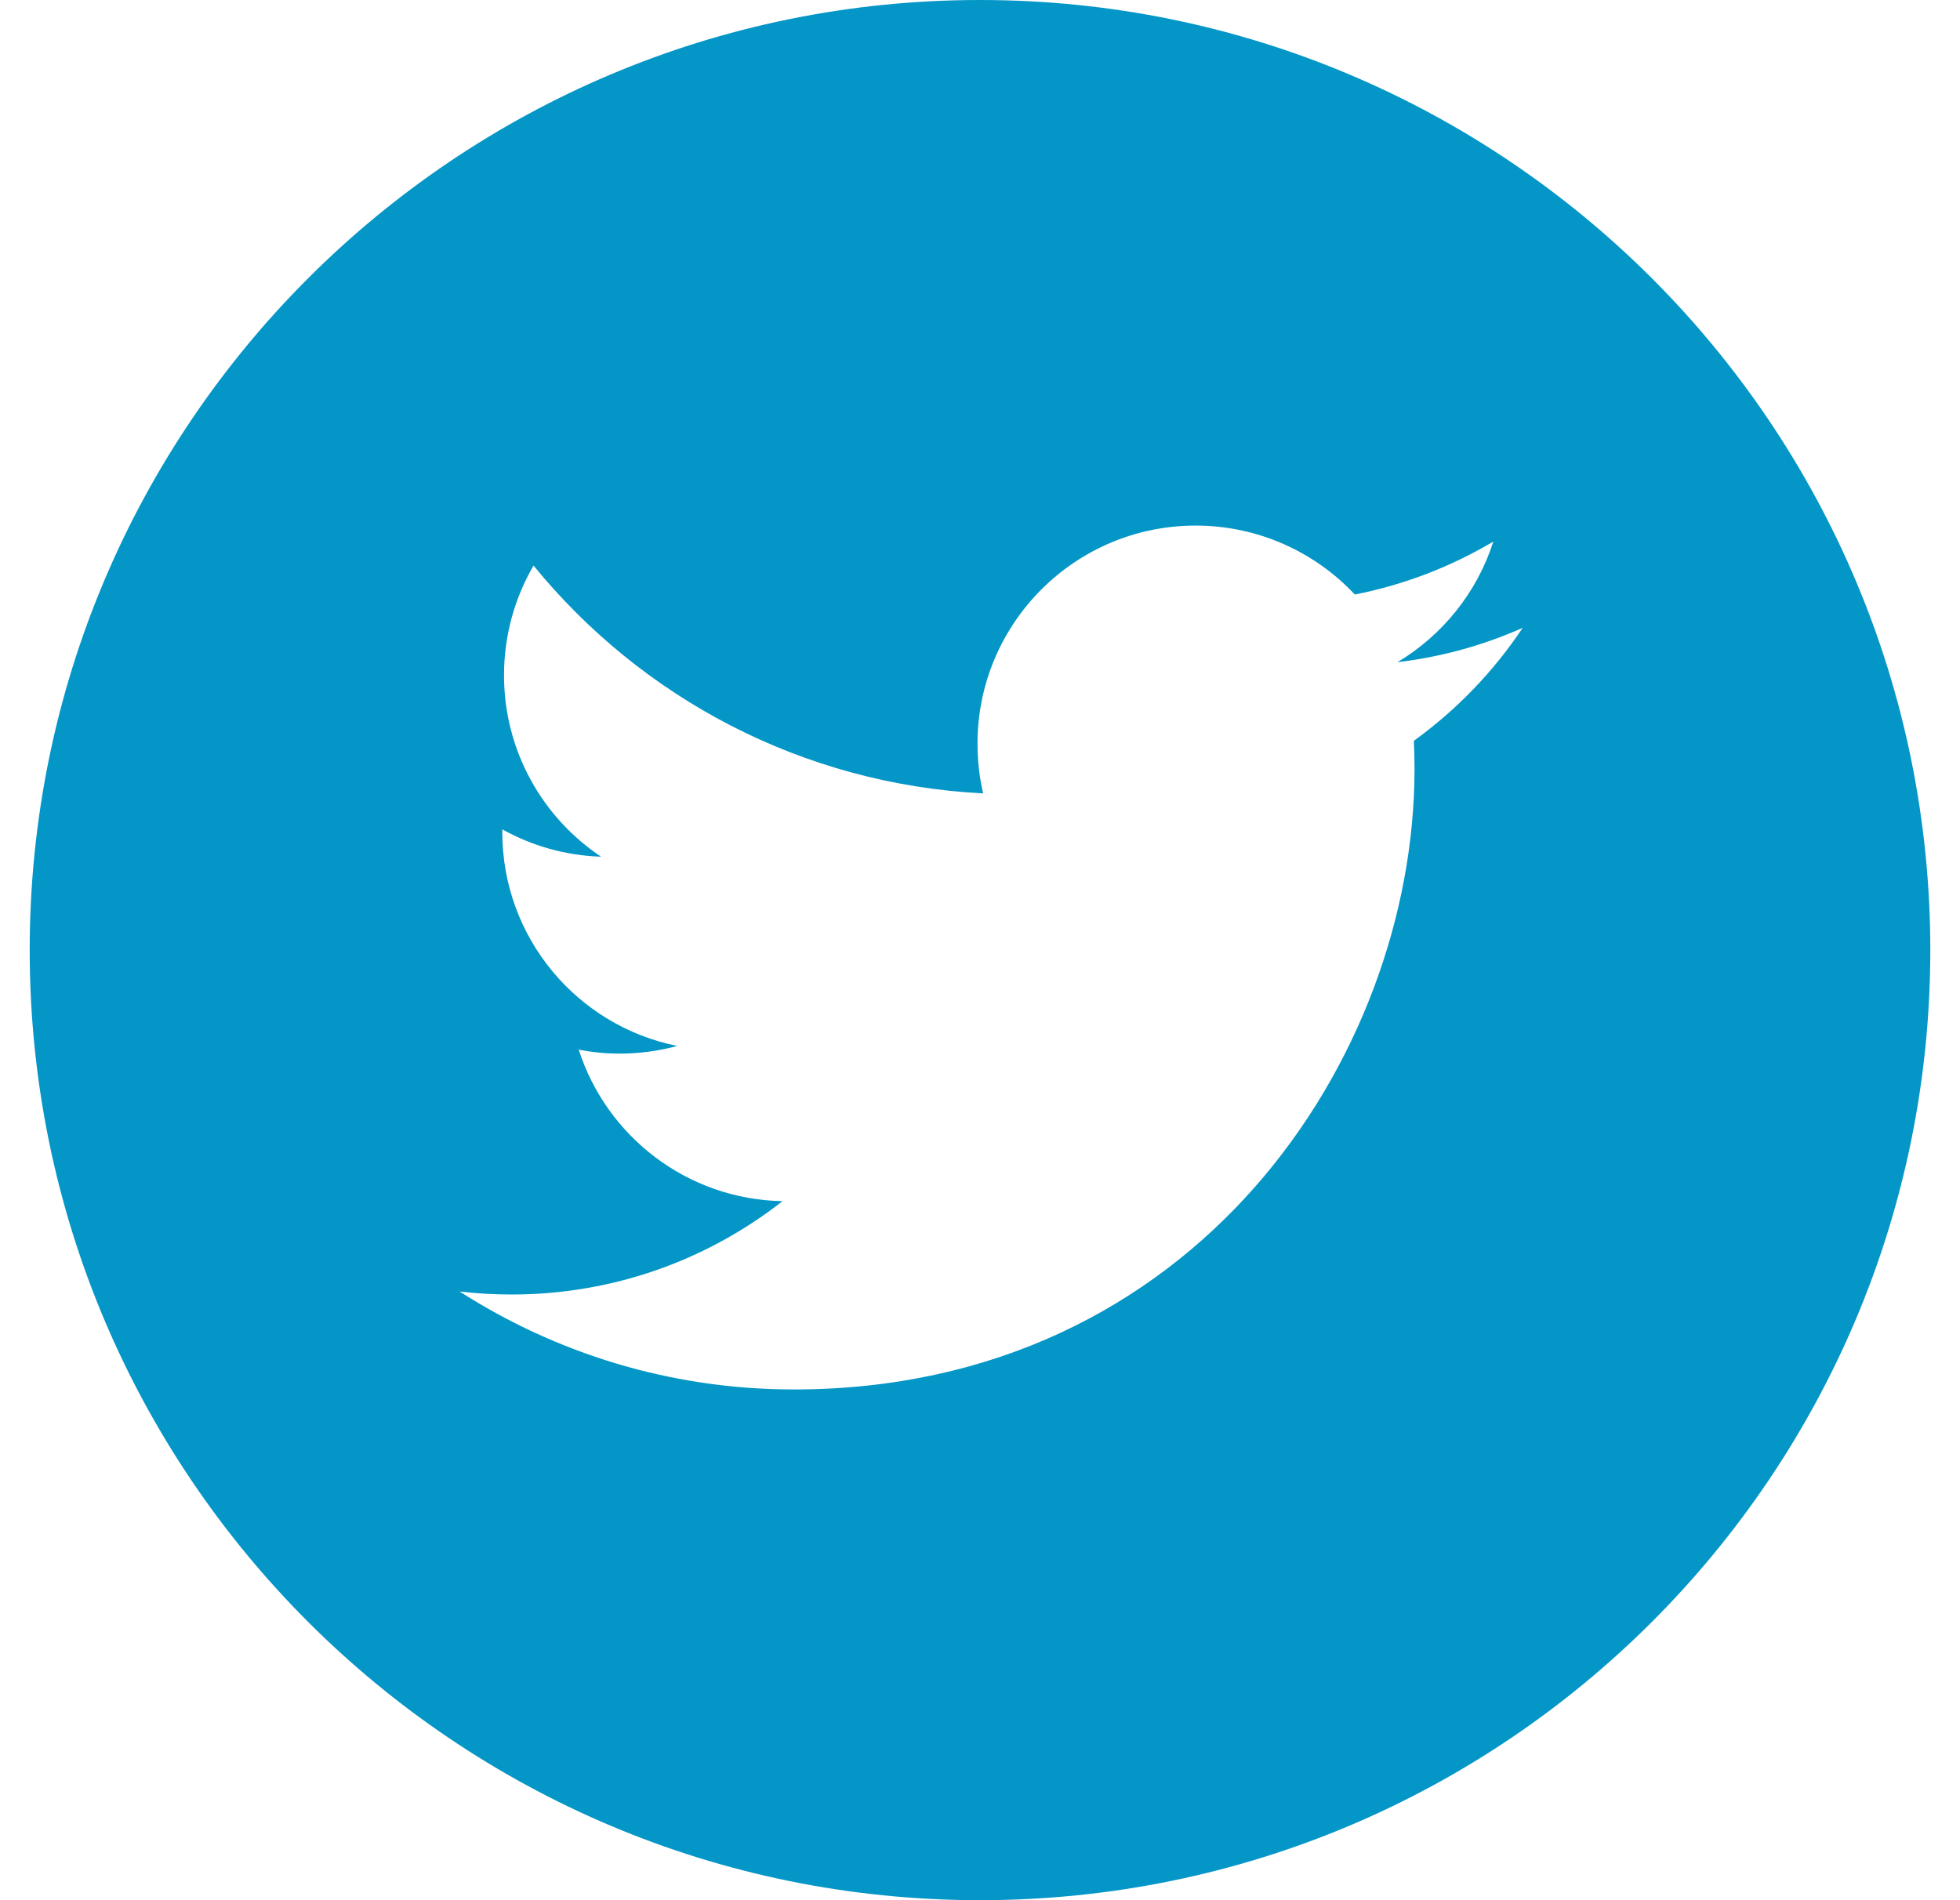 <svg width="33" height="32" viewBox="0 0 33 32" fill="none" xmlns="http://www.w3.org/2000/svg">
<g id="twitter 1" clip-path="url(#clip0_1_5057)">
<path id="Vector" d="M16.5 0C7.665 0 0.5 7.165 0.5 16C0.5 24.835 7.665 32 16.5 32C25.335 32 32.5 24.835 32.5 16C32.5 7.165 25.335 0 16.5 0ZM23.805 12.475C23.812 12.633 23.816 12.791 23.816 12.95C23.816 17.802 20.122 23.398 13.367 23.399H13.367H13.367C11.293 23.399 9.363 22.791 7.738 21.749C8.025 21.783 8.318 21.8 8.614 21.8C10.335 21.8 11.918 21.213 13.175 20.228C11.567 20.198 10.212 19.136 9.744 17.677C9.968 17.72 10.198 17.743 10.434 17.743C10.77 17.743 11.094 17.698 11.403 17.614C9.722 17.278 8.457 15.793 8.457 14.014C8.457 13.998 8.457 13.983 8.457 13.967C8.952 14.242 9.518 14.408 10.12 14.427C9.134 13.769 8.486 12.644 8.486 11.37C8.486 10.697 8.668 10.066 8.983 9.524C10.794 11.746 13.501 13.207 16.553 13.361C16.49 13.092 16.458 12.812 16.458 12.523C16.458 10.496 18.102 8.851 20.131 8.851C21.187 8.851 22.141 9.298 22.811 10.012C23.648 9.847 24.434 9.541 25.143 9.12C24.869 9.978 24.287 10.697 23.528 11.152C24.271 11.063 24.979 10.866 25.637 10.573C25.146 11.31 24.523 11.957 23.805 12.475Z" fill="#0396C7"/>
</g>
<defs>
<clipPath id="clip0_1_5057">
<rect width="32" height="32" fill="white" transform="translate(0.5)"/>
</clipPath>
</defs>
</svg>
